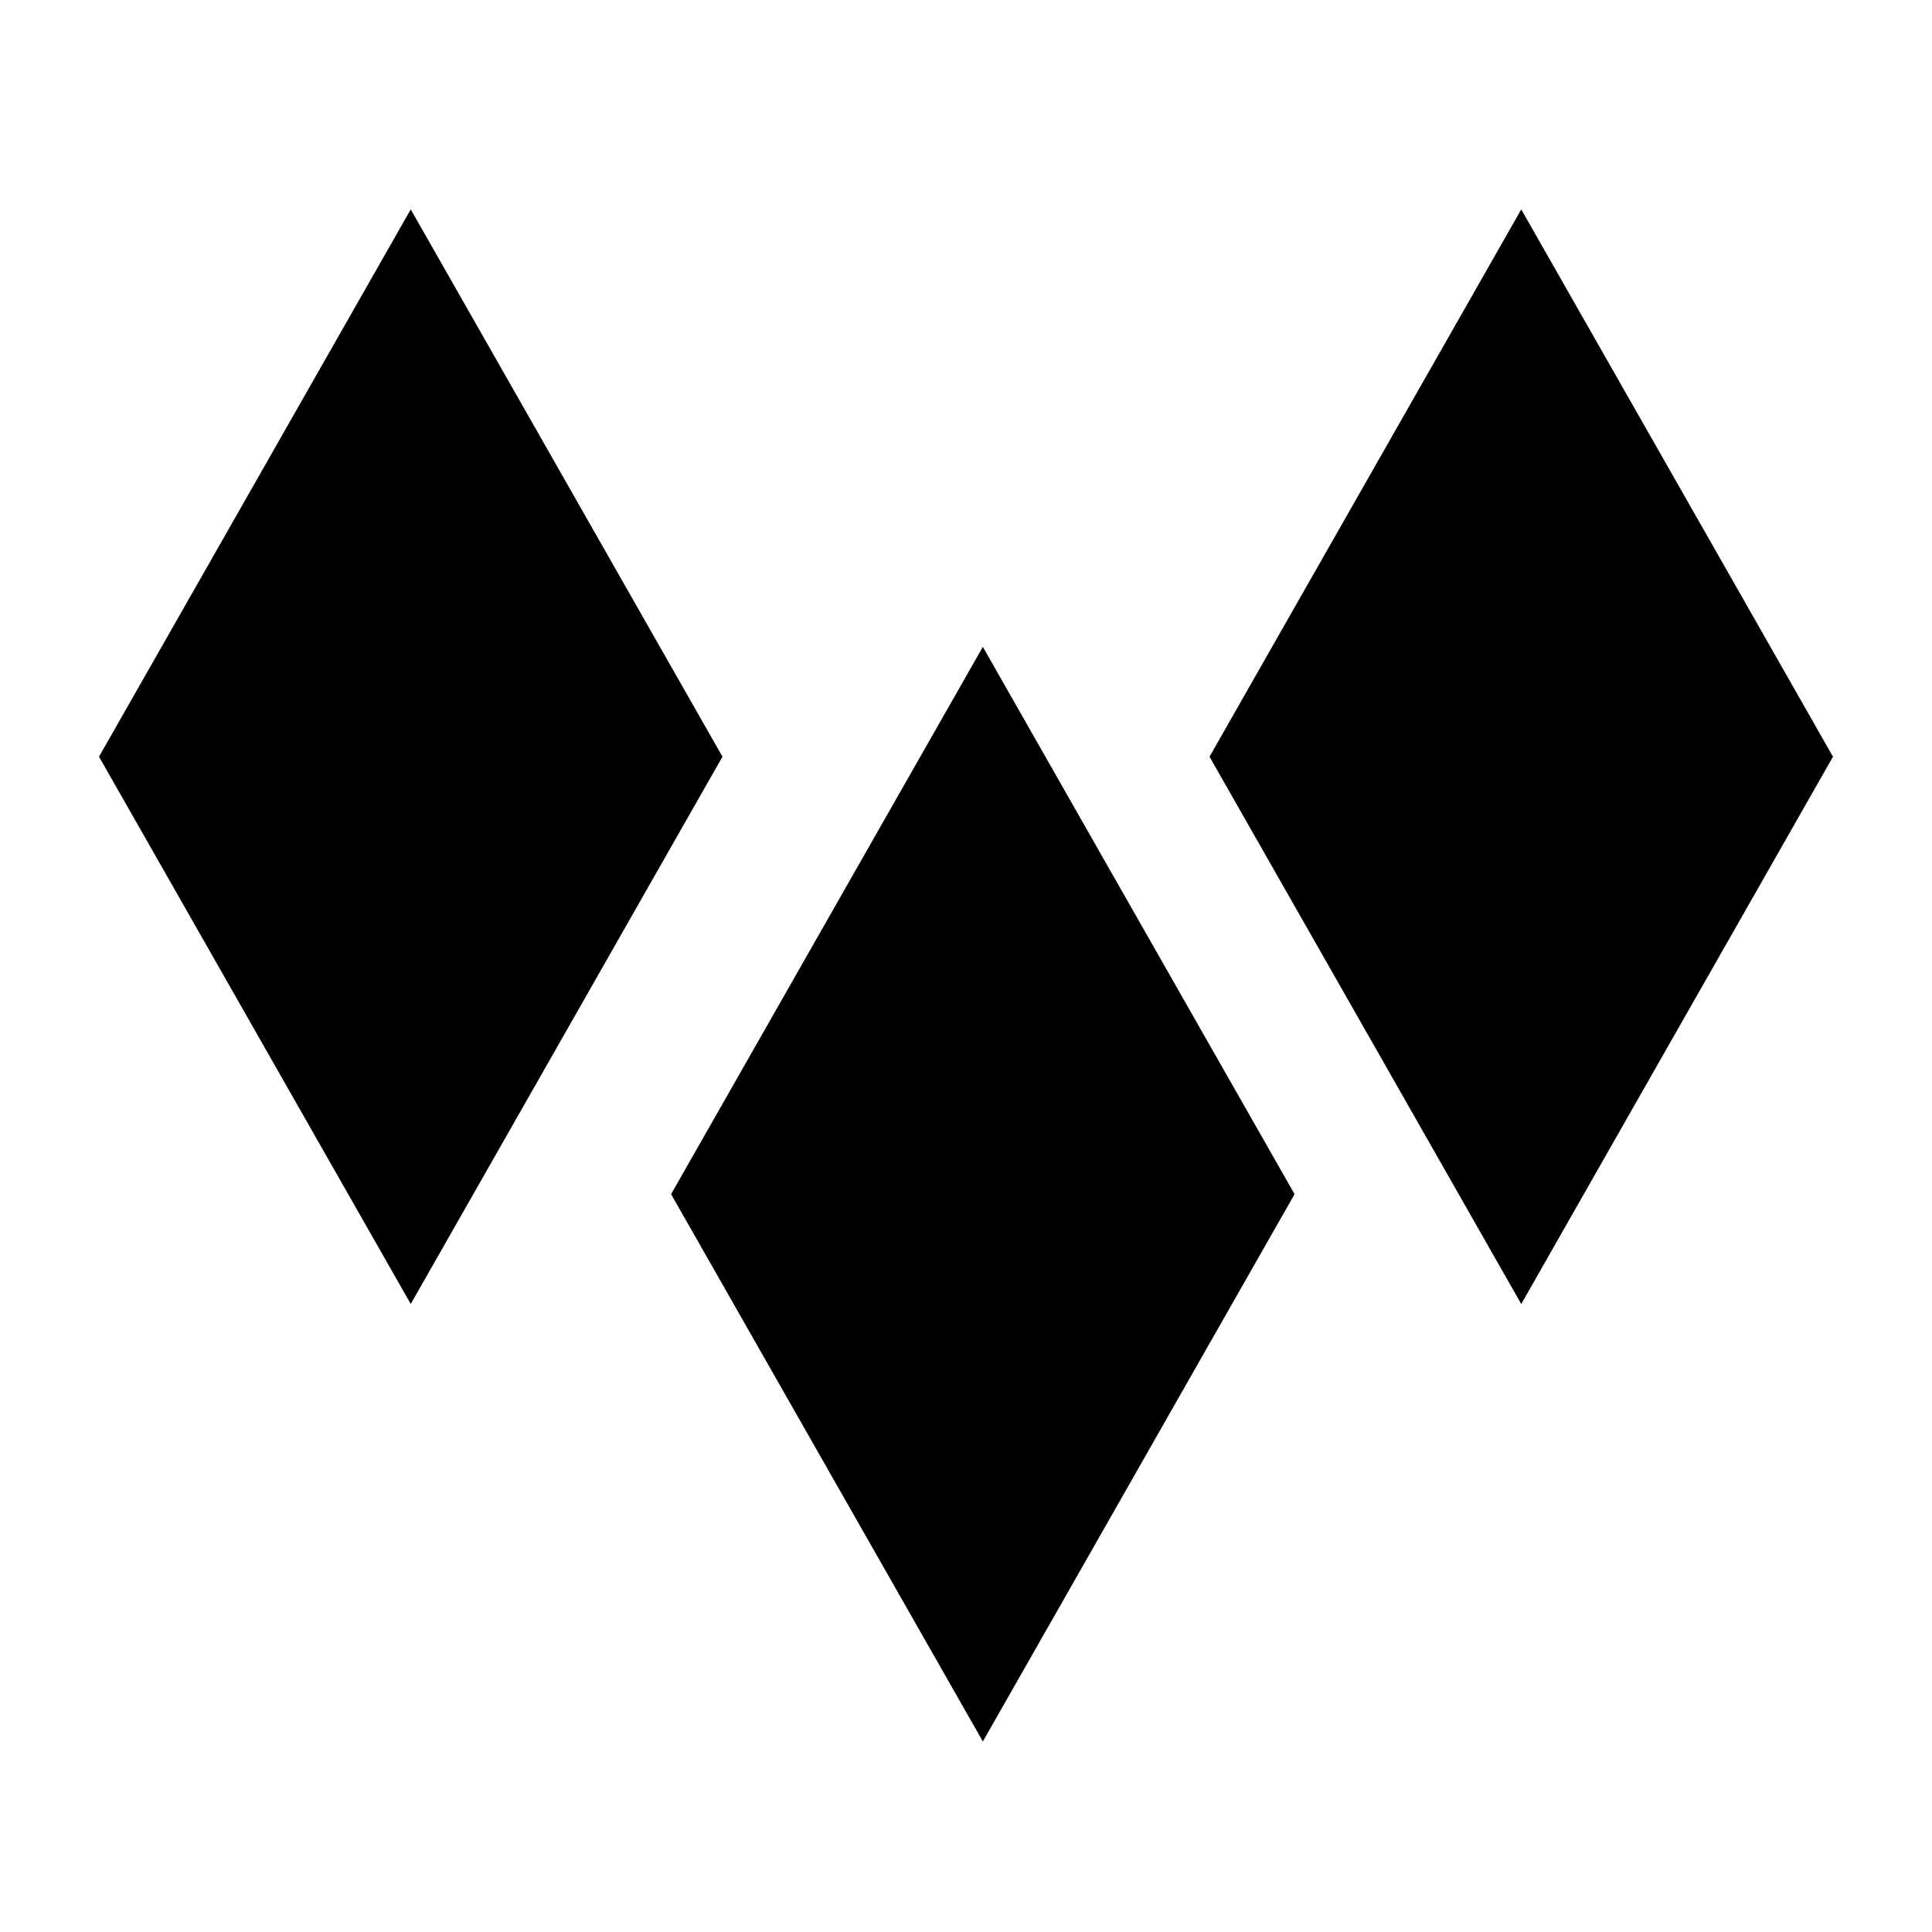 <!-- Generated by IcoMoon.io -->
<svg version="1.1" xmlns="http://www.w3.org/2000/svg" width="1024" height="1024" viewBox="0 0 1024 1024">
<title></title>
<g id="icomoon-ignore">
</g>
<path fill="currentColor" d="M217.702 691.149l-165.222-290.082 165.222-290.082 165.222 290.082-165.222 290.082zM806.298 691.149l-165.222-290.082 165.222-290.082 165.222 290.082-165.222 290.082zM520.926 923.017l-165.239-290.082 165.239-290.082 165.222 290.082-165.222 290.082z"></path>
</svg>
